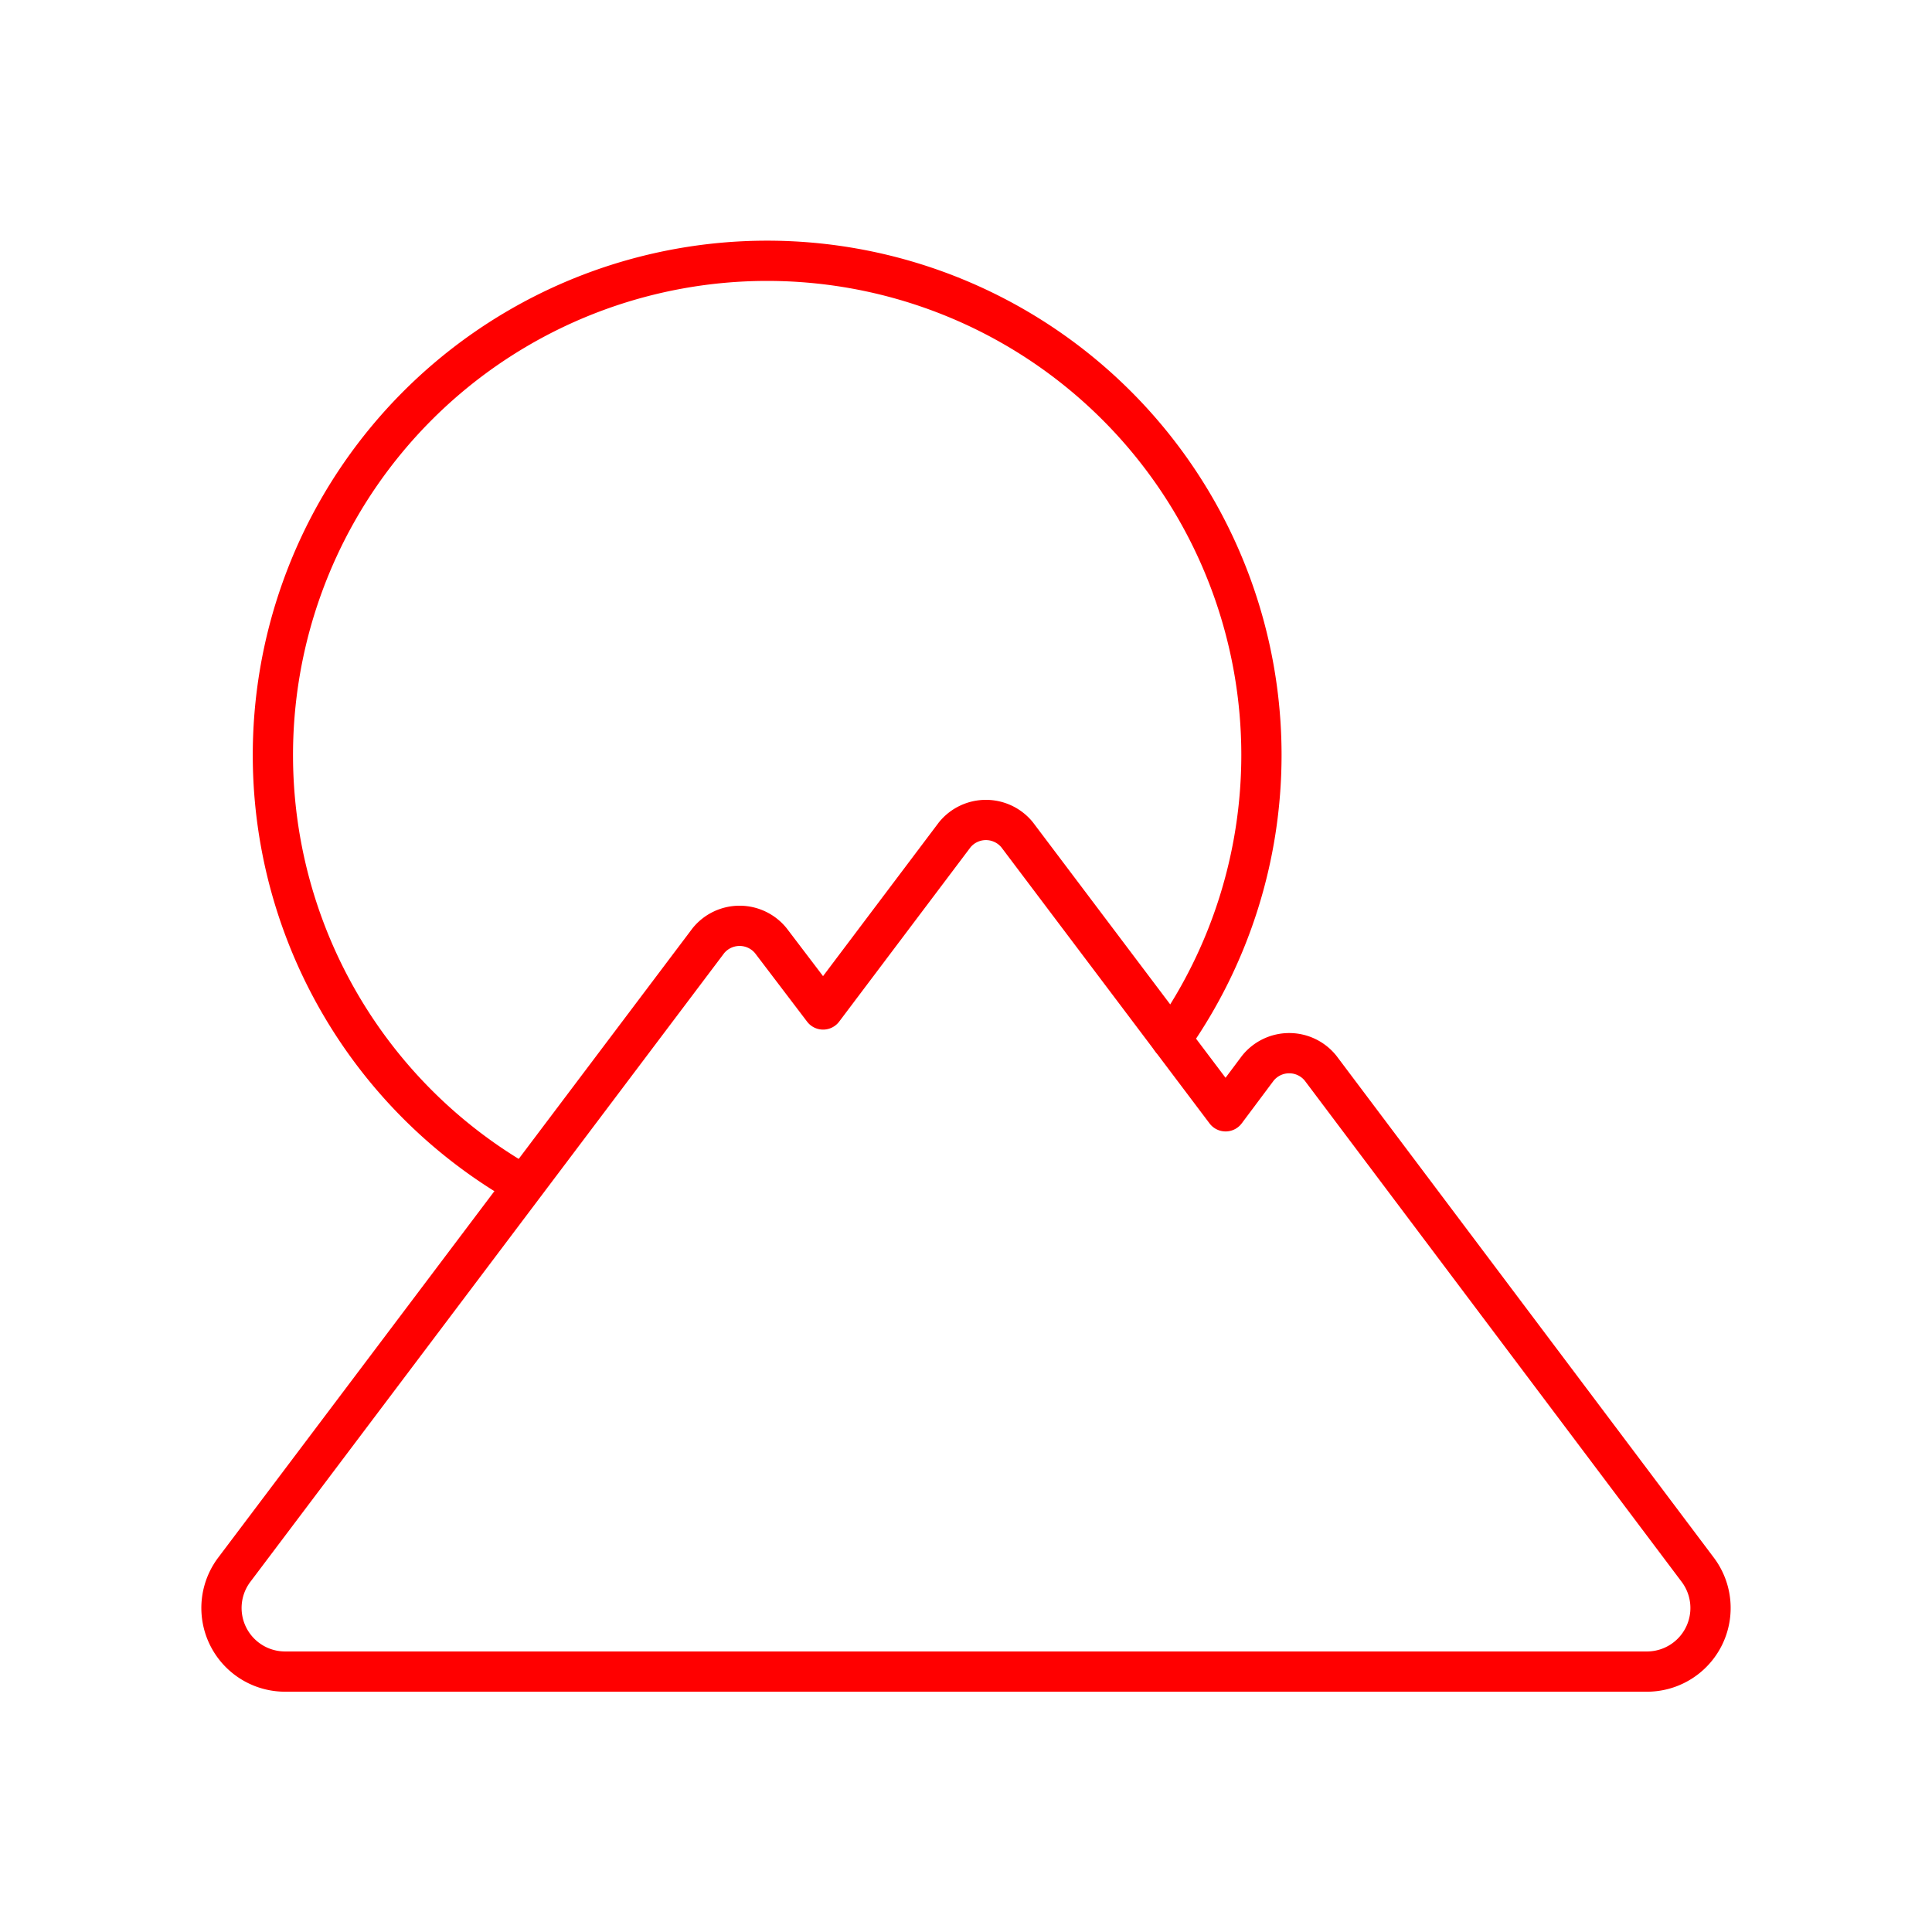 <svg xmlns="http://www.w3.org/2000/svg" viewBox="0 0 48 48"><defs><style>.a{fill:none;stroke:#FF0000;stroke-linecap:round;stroke-linejoin:round;}</style></defs><path class="a" d="M13,29.44A12.28,12.28,0,1,1,31.34,18.75h0a12.26,12.26,0,0,1-2.24,7.07"/><path class="a" d="M23.72,20.74l-3.27,4.34-1.3-1.71a1,1,0,0,0-1.55,0L5.82,39a1.58,1.58,0,0,0,1.26,2.53H32.84l0,0h8.1A1.58,1.58,0,0,0,42.18,39L32.81,26.54a1,1,0,0,0-1.56,0l-.8,1.07-5.18-6.87A1,1,0,0,0,23.72,20.74Z"/></svg>